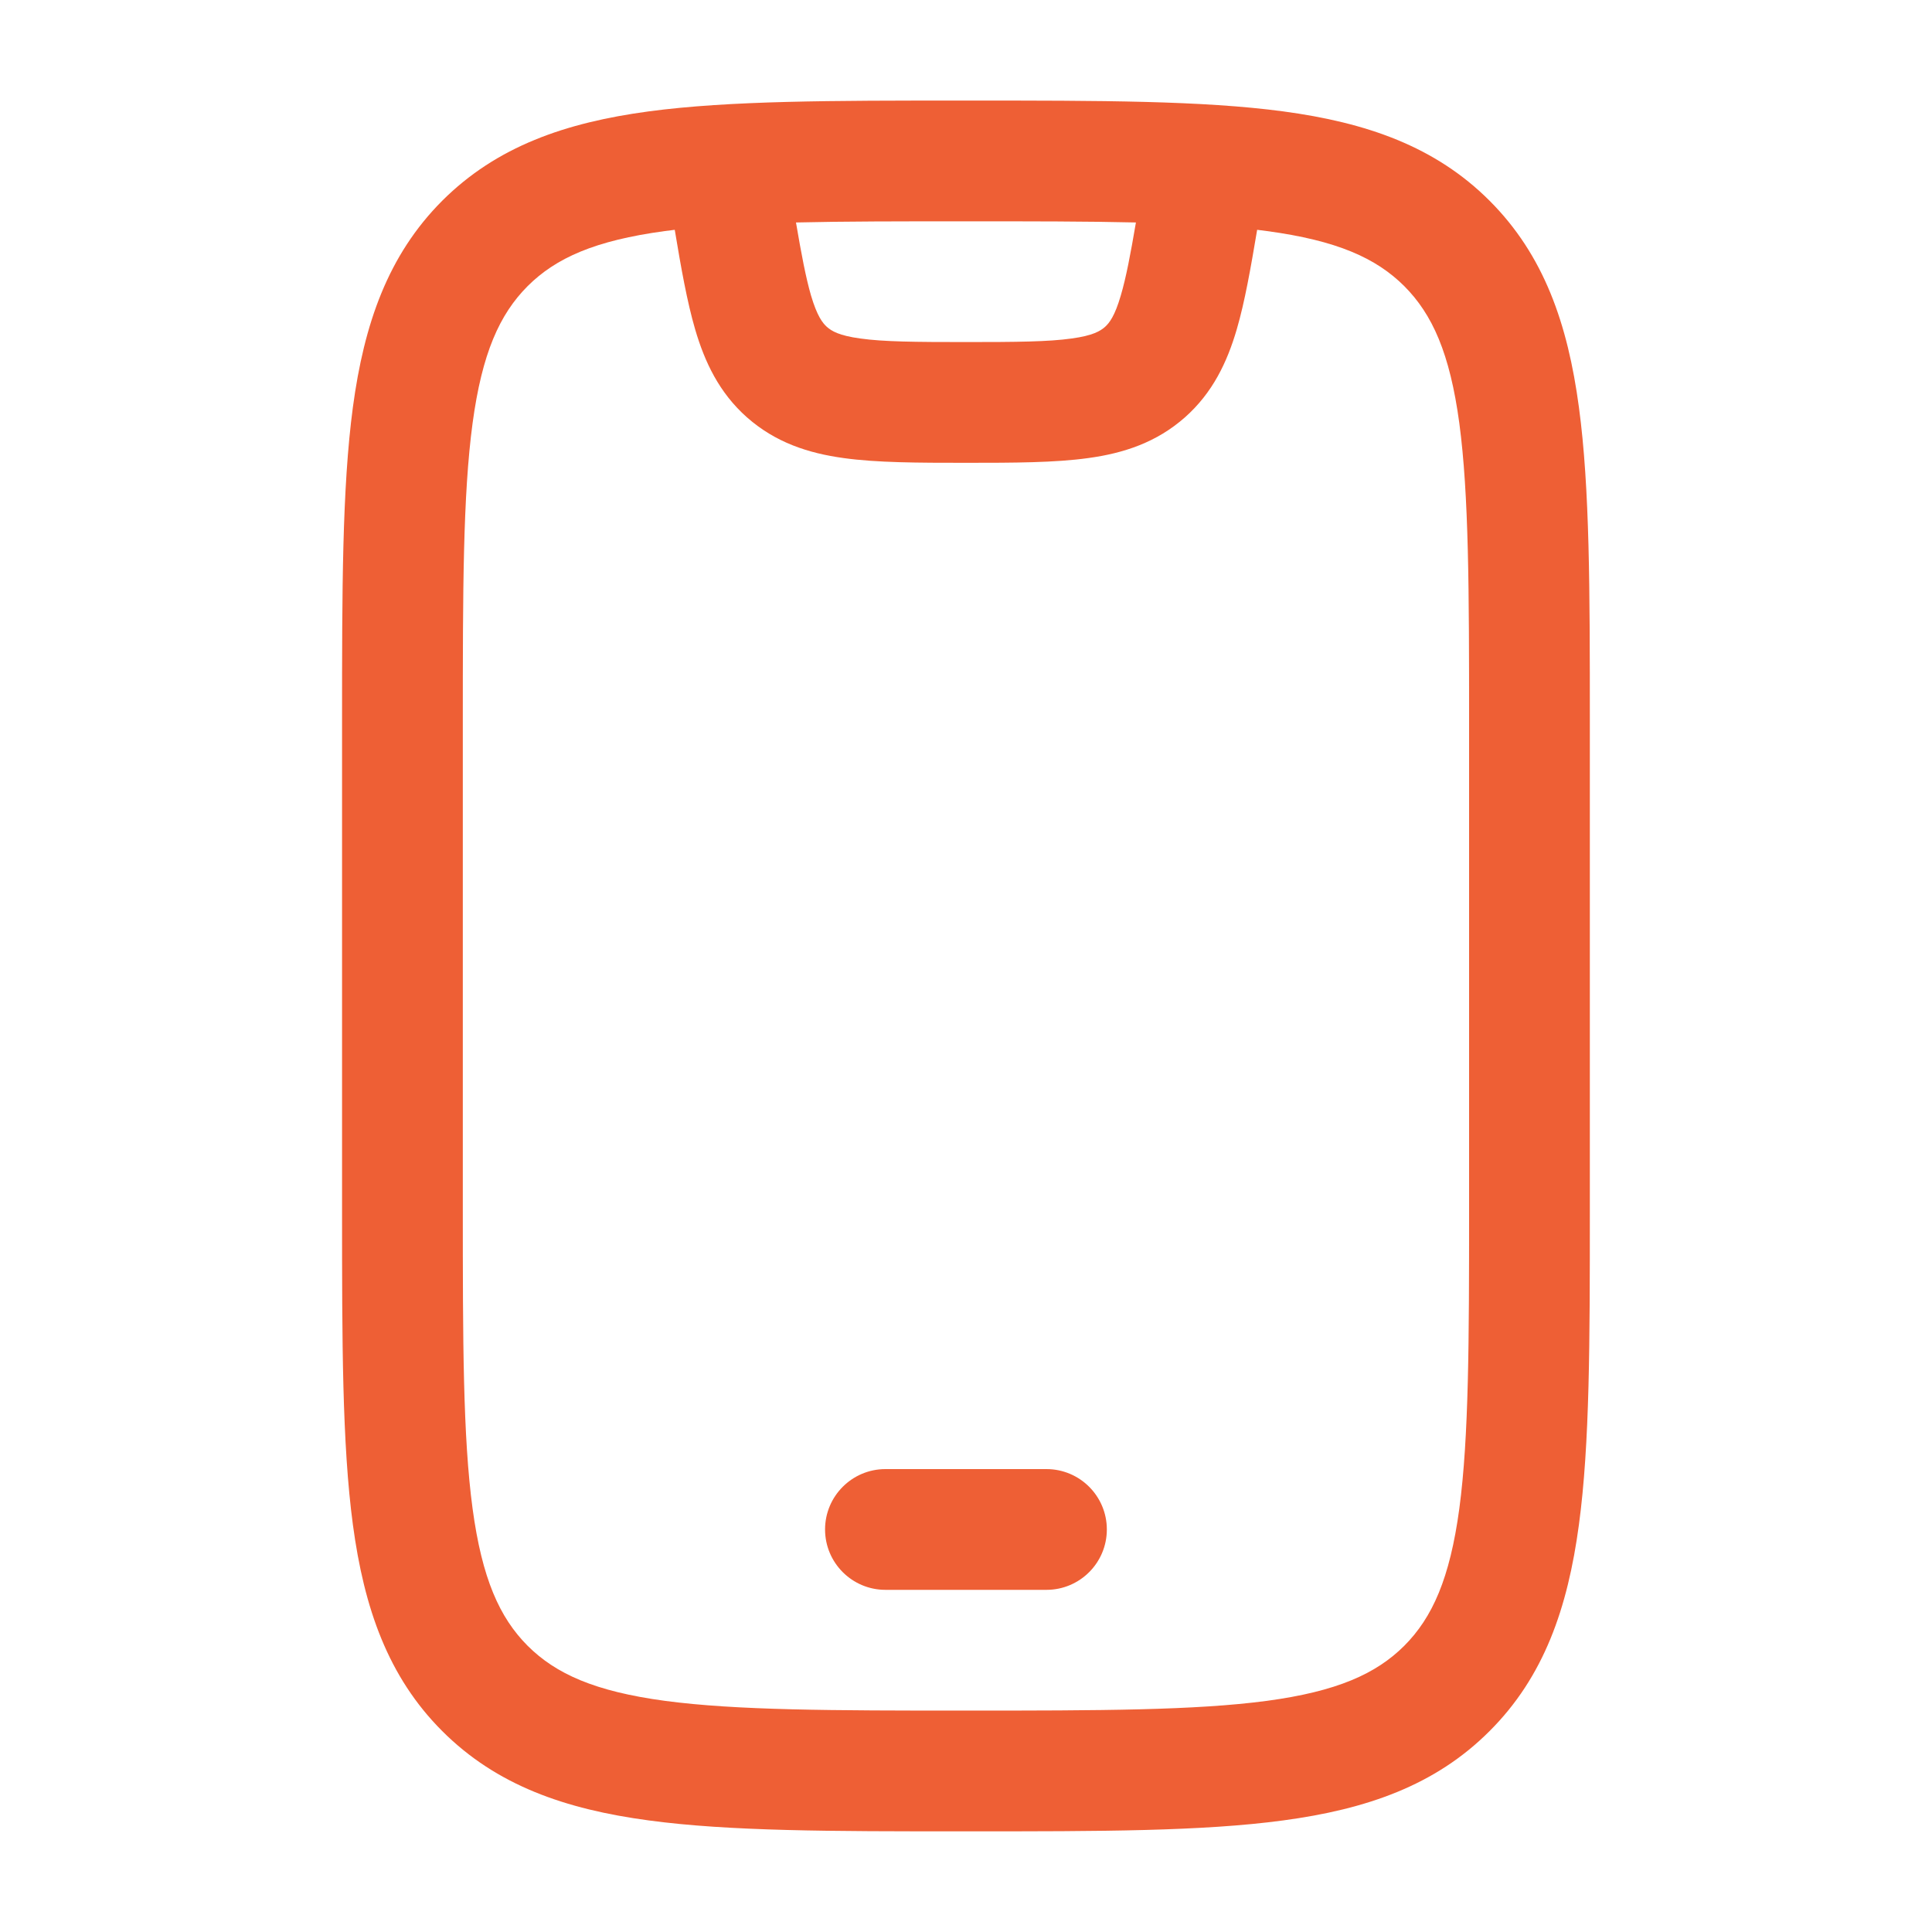 <svg width="20" height="20" viewBox="0 0 20 20" fill="none" xmlns="http://www.w3.org/2000/svg">
<path d="M8.541 15.833C8.541 15.488 8.821 15.208 9.166 15.208H10.833C11.178 15.208 11.458 15.488 11.458 15.833C11.458 16.178 11.178 16.458 10.833 16.458H9.166C8.821 16.458 8.541 16.178 8.541 15.833Z" fill="#EE5F35"/>
<path fill-rule="evenodd" clip-rule="evenodd" d="M9.953 1.041H10.046C11.381 1.041 12.447 1.041 13.283 1.153C14.147 1.269 14.858 1.516 15.42 2.078C15.983 2.641 16.229 3.352 16.345 4.216C16.458 5.052 16.458 6.117 16.458 7.453V12.546C16.458 13.881 16.458 14.947 16.345 15.783C16.229 16.647 15.983 17.358 15.42 17.92C14.858 18.483 14.147 18.729 13.283 18.845C12.447 18.958 11.381 18.958 10.046 18.958H9.953C8.617 18.958 7.552 18.958 6.716 18.845C5.852 18.729 5.141 18.483 4.578 17.92C4.016 17.358 3.769 16.647 3.653 15.783C3.541 14.947 3.541 13.881 3.541 12.546V7.453C3.541 6.117 3.541 5.052 3.653 4.216C3.769 3.352 4.016 2.641 4.578 2.078C5.141 1.516 5.852 1.269 6.716 1.153C7.552 1.041 8.617 1.041 9.953 1.041ZM6.882 2.392C6.157 2.49 5.754 2.671 5.462 2.962C5.171 3.254 4.99 3.657 4.892 4.382C4.792 5.125 4.791 6.107 4.791 7.499V12.499C4.791 13.892 4.792 14.873 4.892 15.616C4.99 16.341 5.171 16.745 5.462 17.037C5.754 17.328 6.157 17.509 6.882 17.607C7.625 17.706 8.607 17.708 9.999 17.708C11.392 17.708 12.373 17.706 13.116 17.607C13.841 17.509 14.245 17.328 14.537 17.037C14.828 16.745 15.009 16.341 15.107 15.616C15.206 14.873 15.208 13.892 15.208 12.499V7.499C15.208 6.107 15.206 5.125 15.107 4.382C15.009 3.657 14.828 3.254 14.537 2.962C14.245 2.671 13.841 2.49 13.116 2.392C13.083 2.388 13.049 2.383 13.014 2.379C12.947 2.777 12.886 3.125 12.803 3.409C12.704 3.747 12.555 4.064 12.268 4.319C11.972 4.581 11.631 4.692 11.265 4.742C10.92 4.79 10.495 4.791 9.999 4.791C9.504 4.791 9.078 4.79 8.734 4.742C8.368 4.692 8.027 4.581 7.731 4.319C7.444 4.064 7.295 3.747 7.196 3.409C7.113 3.125 7.051 2.777 6.985 2.379C6.95 2.383 6.916 2.388 6.882 2.392ZM8.24 2.303C8.297 2.638 8.342 2.873 8.395 3.057C8.459 3.274 8.516 3.344 8.56 3.384C8.609 3.427 8.685 3.474 8.905 3.504C9.146 3.538 9.475 3.541 9.999 3.541C10.524 3.541 10.853 3.538 11.094 3.504C11.314 3.474 11.39 3.427 11.439 3.384C11.483 3.344 11.54 3.274 11.603 3.057C11.657 2.873 11.702 2.638 11.759 2.303C11.257 2.291 10.677 2.291 9.999 2.291C9.322 2.291 8.742 2.291 8.24 2.303Z" fill="#EE5F35"/>
</svg>
